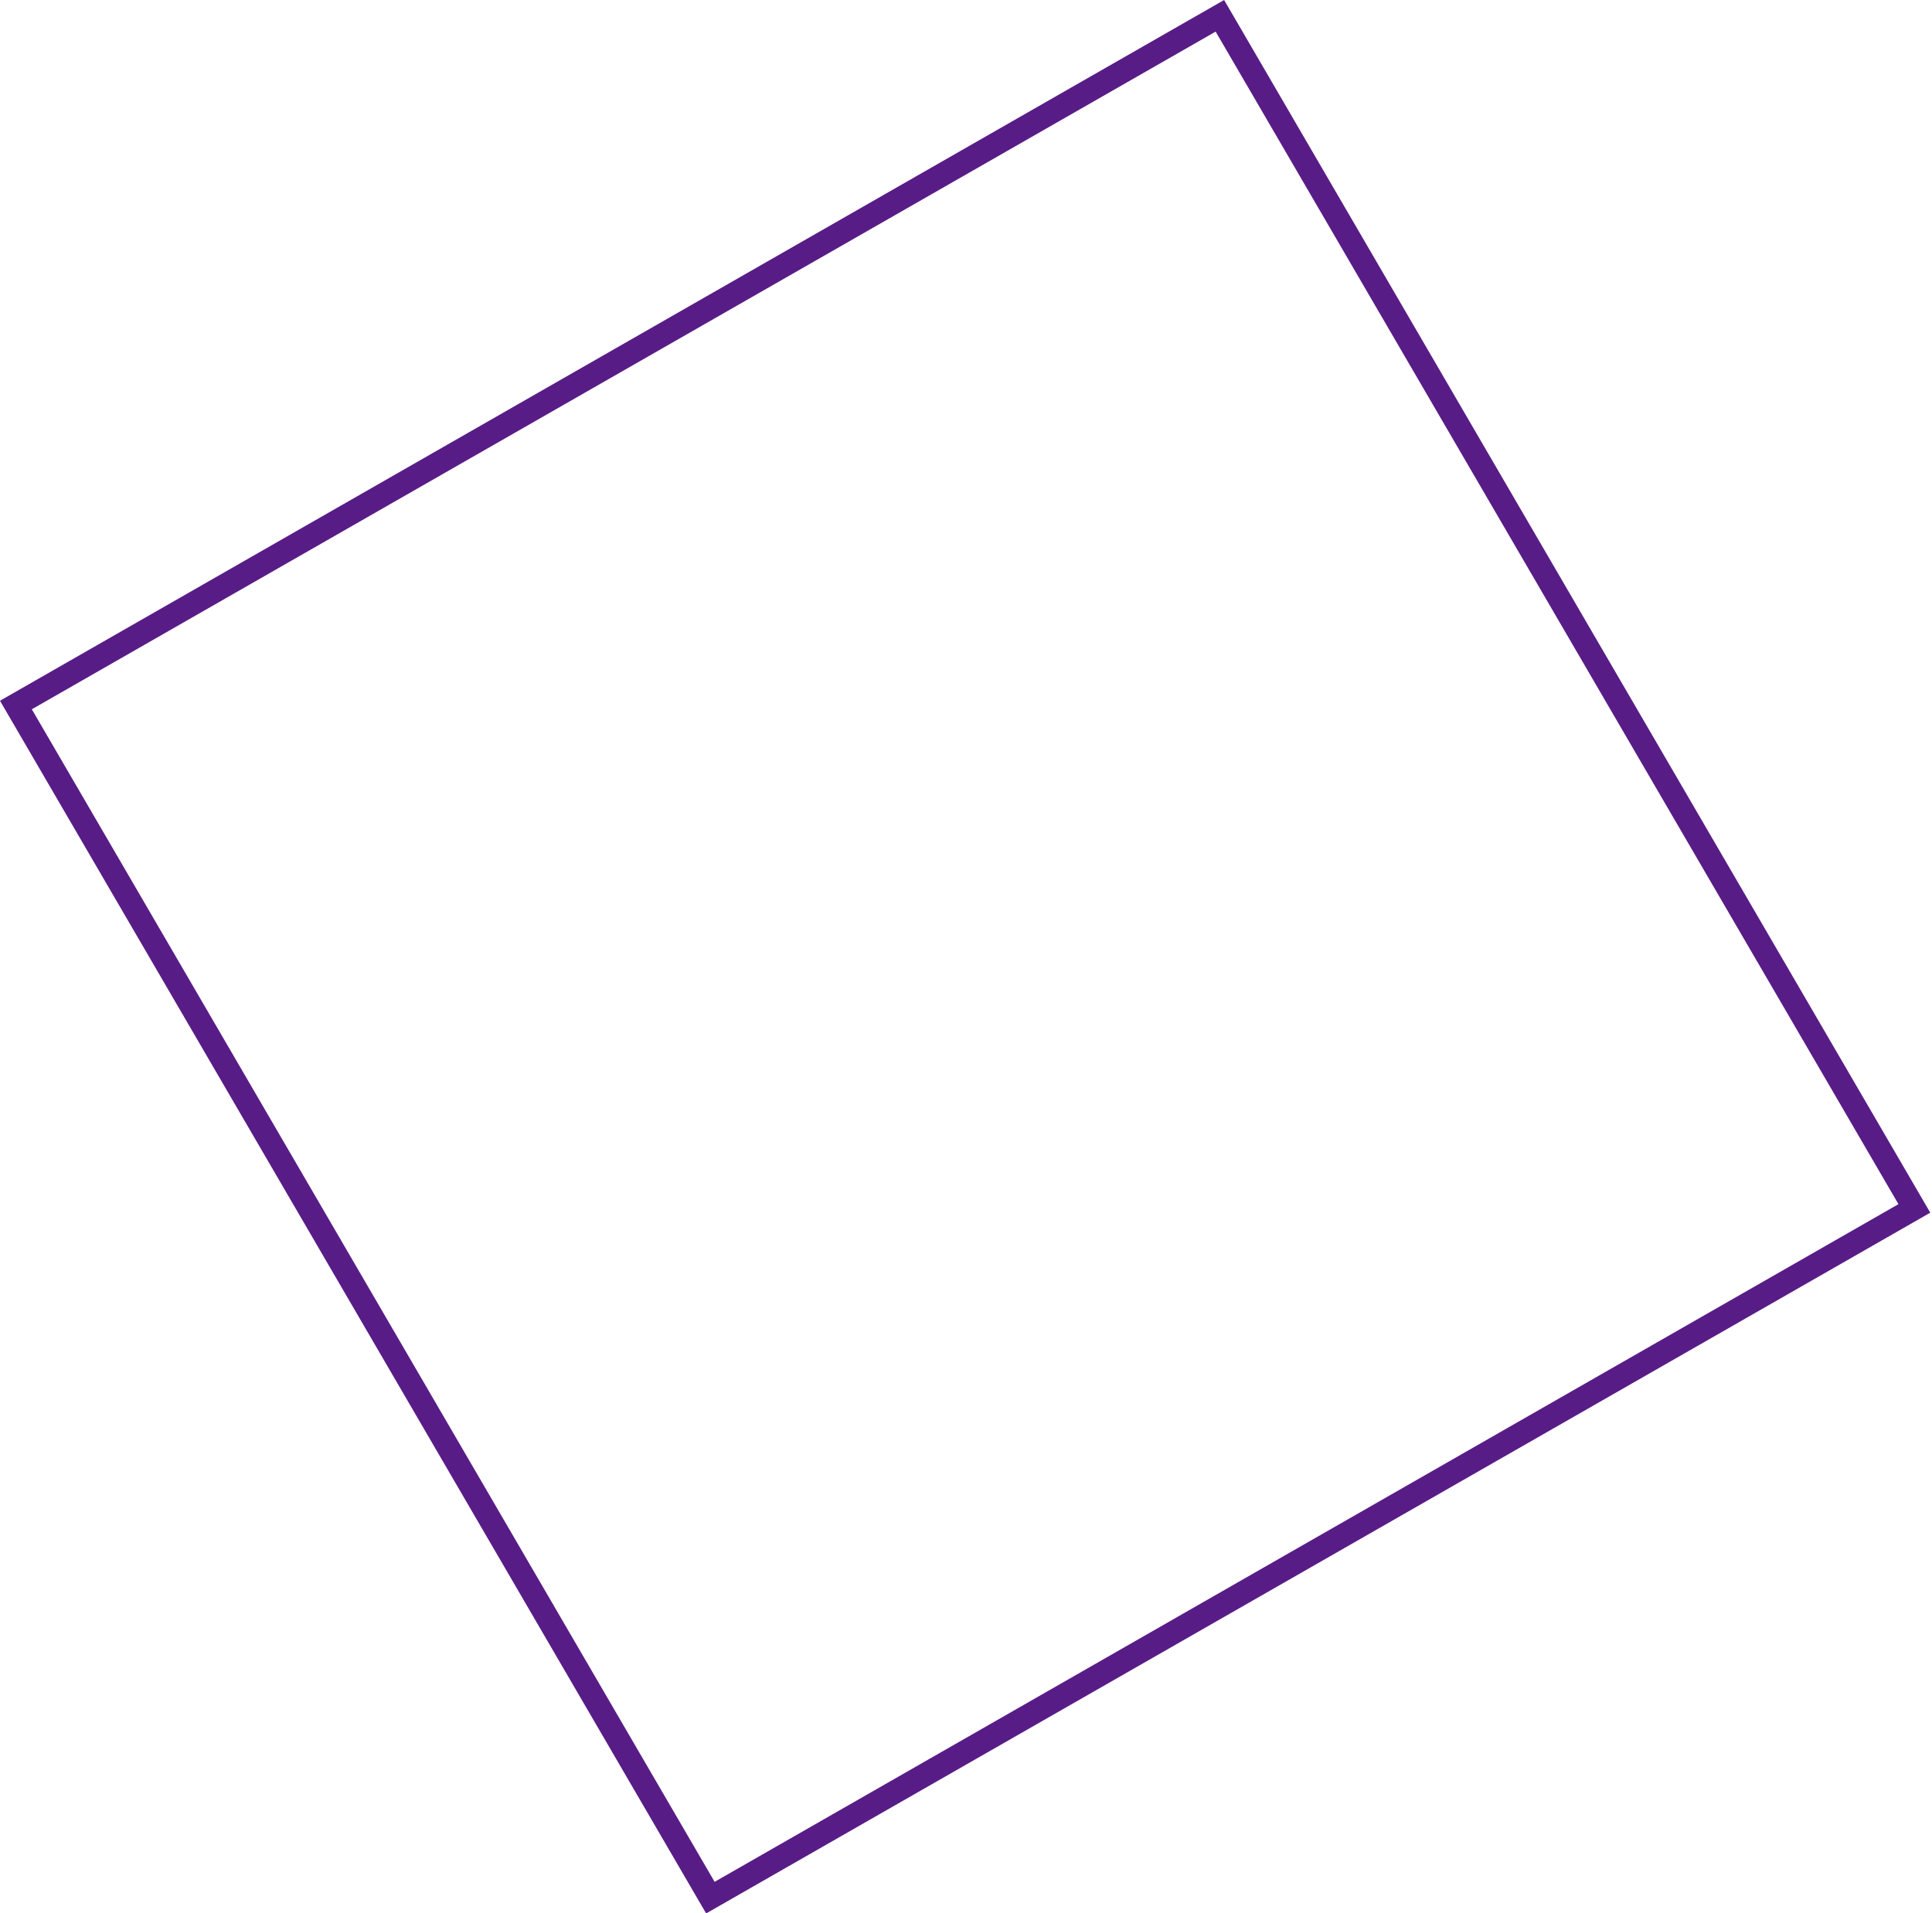<svg width="416" height="412" viewBox="0 0 416 412" fill="none" xmlns="http://www.w3.org/2000/svg">
<rect x="-0.911" y="3.402" width="297.288" height="298.666" transform="matrix(0.503 0.864 -0.868 0.497 266.077 2.5)" stroke="#581C87" stroke-width="5"/>
</svg>
